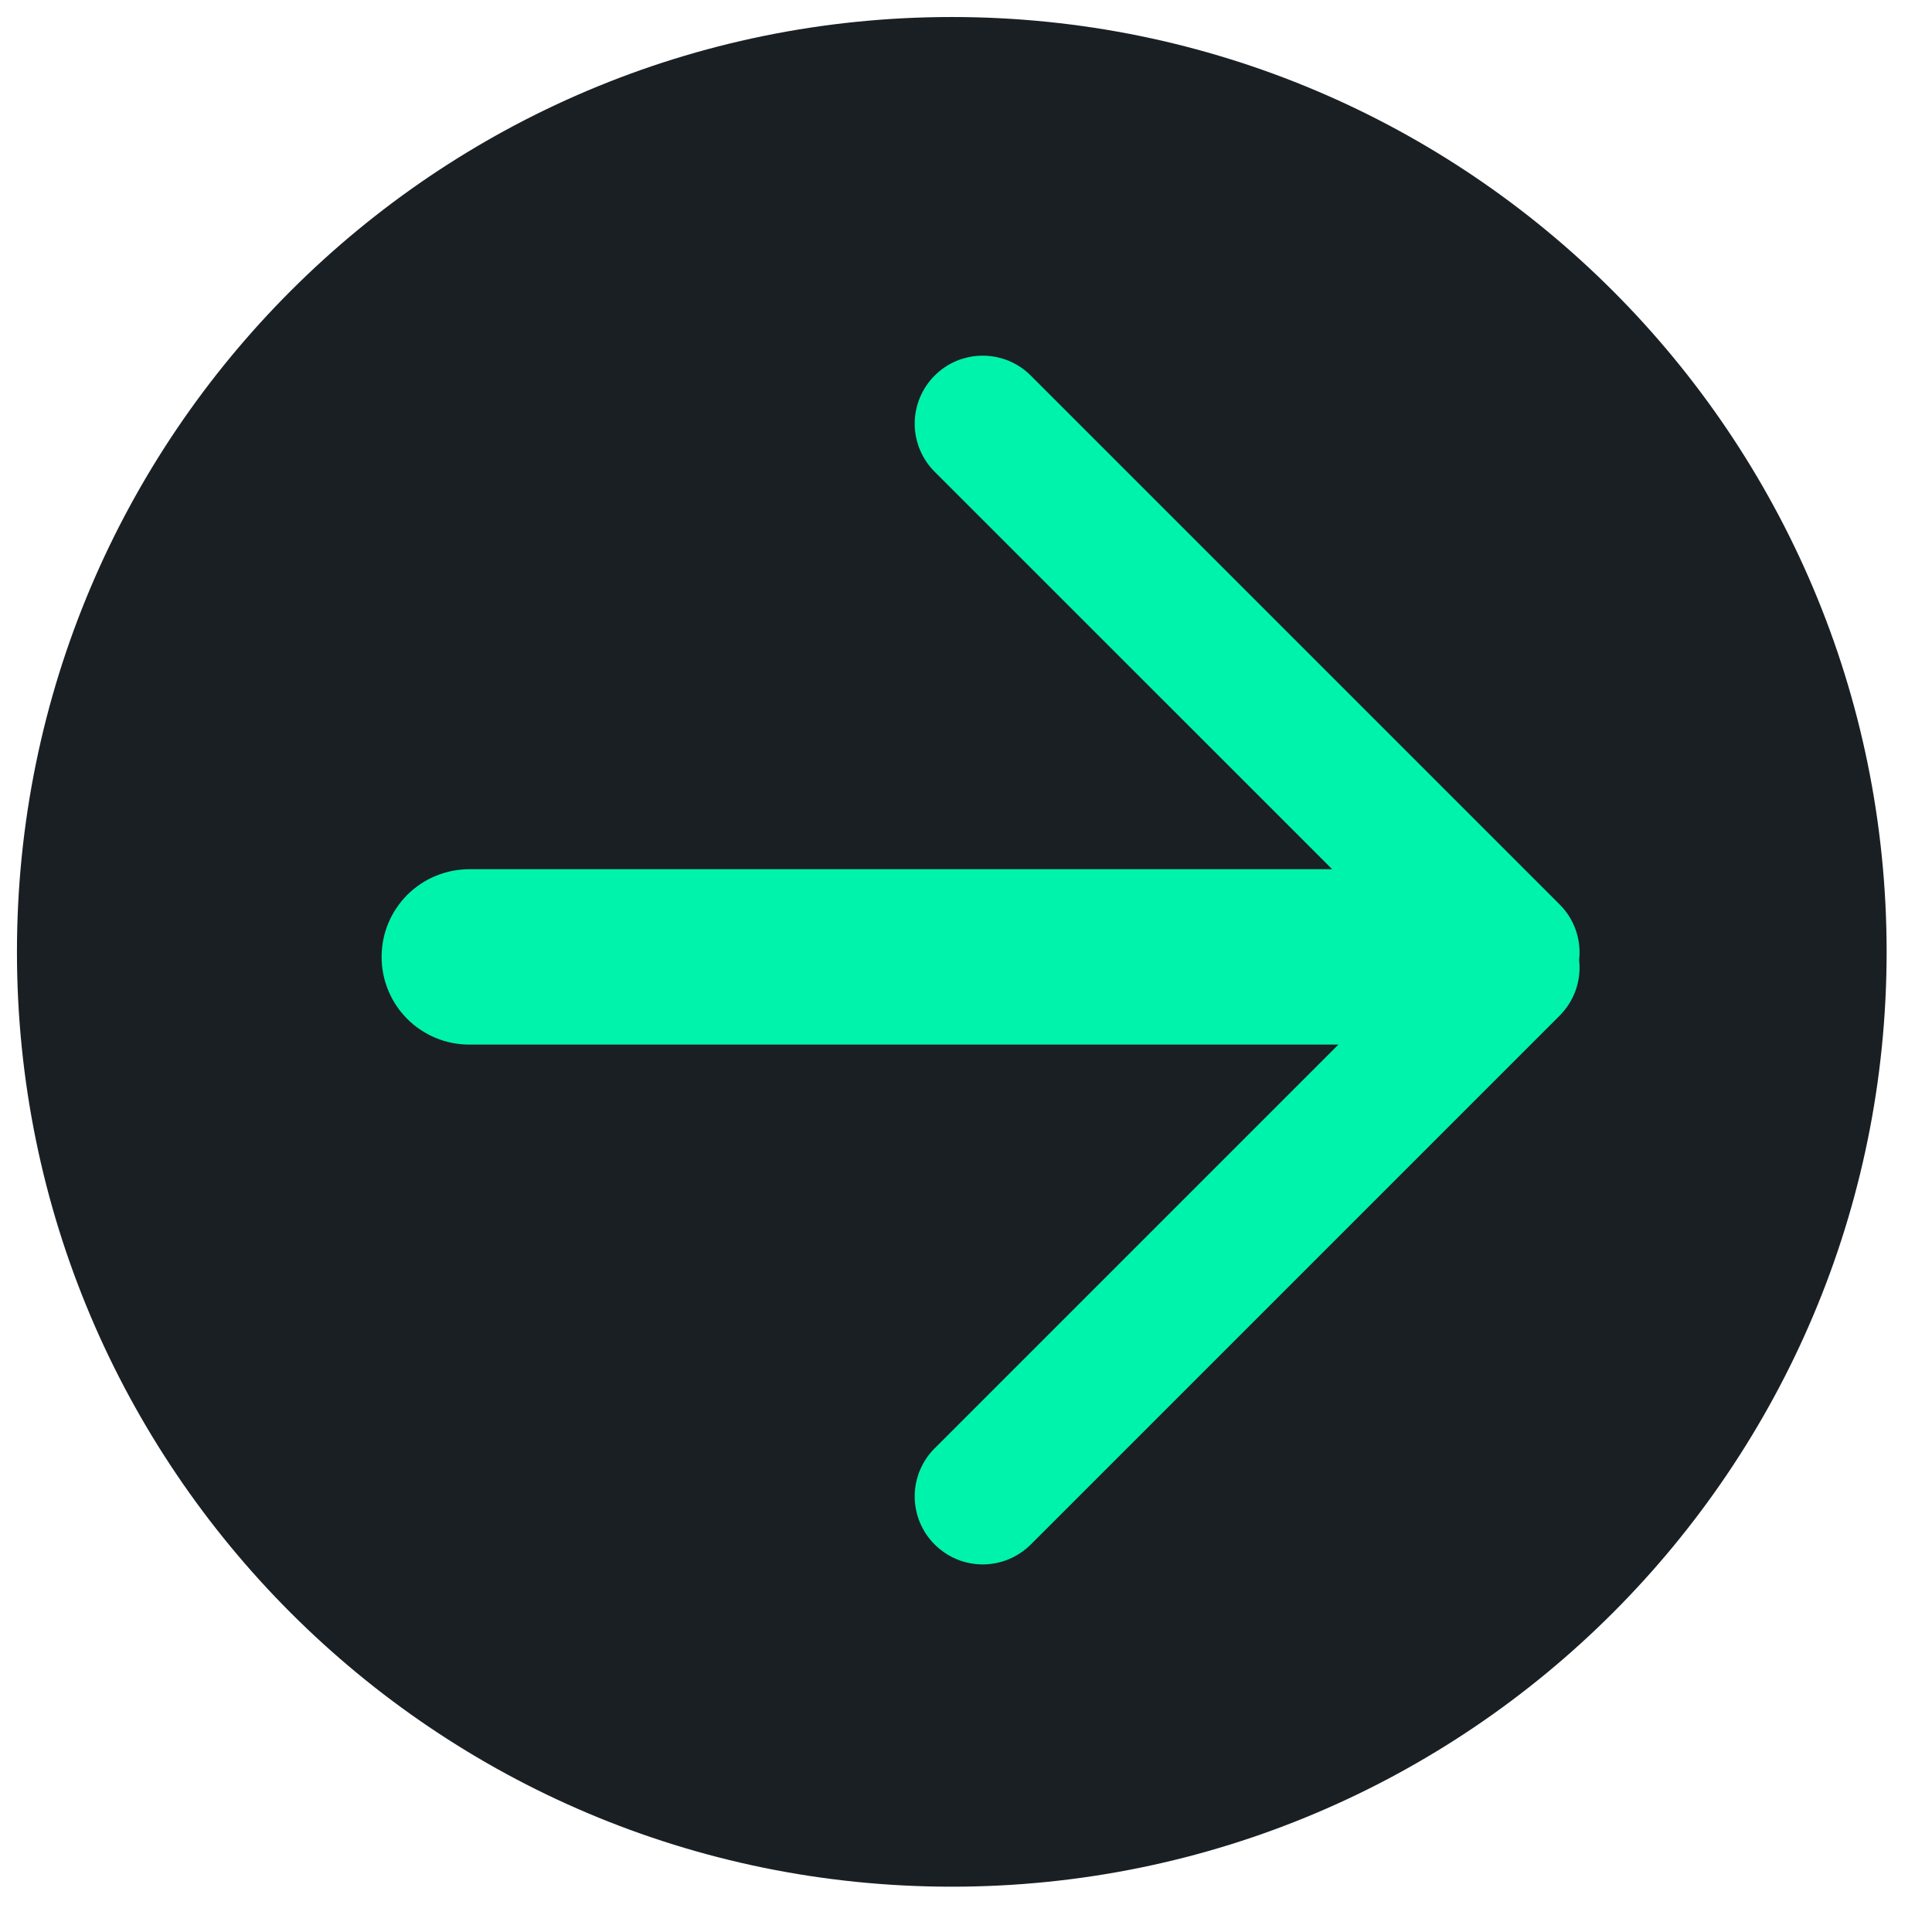 <?xml version="1.0" encoding="utf-8"?>
<svg width="31px" height="31px" viewBox="0 0 31 31" version="1.1" xmlns:xlink="http://www.w3.org/1999/xlink" xmlns="http://www.w3.org/2000/svg">
  <g id="Group-7" transform="translate(0.272 0.273)">
    <path d="M15 30C23.284 30 30 23.284 30 15C30 6.716 23.284 0 15 0C6.716 0 0 6.716 0 15C0 23.284 6.716 30 15 30Z" id="Oval-3" fill="#1A1F24" fill-rule="evenodd" stroke="none" />
    <g id="Group" transform="matrix(-1 8.742278E-08 -8.742278E-08 -1 25.091 23.455)">
      <path d="M-0.106 7.29L8.381 -1.197Q8.419 -1.234 8.46 -1.268Q8.502 -1.302 8.546 -1.332Q8.591 -1.362 8.638 -1.387Q8.685 -1.412 8.735 -1.433Q8.784 -1.453 8.835 -1.469Q8.887 -1.484 8.939 -1.495Q8.992 -1.505 9.045 -1.511Q9.098 -1.516 9.152 -1.516Q9.205 -1.516 9.259 -1.511Q9.312 -1.505 9.364 -1.495Q9.417 -1.484 9.468 -1.469Q9.519 -1.453 9.569 -1.433Q9.618 -1.412 9.666 -1.387Q9.713 -1.362 9.757 -1.332Q9.802 -1.302 9.843 -1.268Q9.885 -1.234 9.922 -1.197L9.924 -1.195Q10.077 -1.042 10.16 -0.842Q10.243 -0.641 10.243 -0.424Q10.243 -0.208 10.16 -0.007Q10.077 0.193 9.924 0.346L3.445 6.825L17.391 6.825Q17.53 6.825 17.666 6.852Q17.802 6.879 17.929 6.932Q18.057 6.985 18.172 7.062Q18.288 7.139 18.386 7.237Q18.483 7.335 18.56 7.45Q18.637 7.565 18.69 7.693Q18.743 7.821 18.77 7.957Q18.797 8.093 18.797 8.231L18.797 8.233Q18.797 8.302 18.79 8.371Q18.784 8.44 18.77 8.507Q18.757 8.575 18.737 8.641Q18.717 8.707 18.69 8.771Q18.664 8.835 18.631 8.896Q18.599 8.957 18.56 9.014Q18.522 9.071 18.478 9.125Q18.434 9.178 18.386 9.227Q18.337 9.276 18.283 9.32Q18.23 9.363 18.172 9.402Q18.115 9.44 18.054 9.473Q17.993 9.505 17.929 9.532Q17.866 9.558 17.799 9.578Q17.733 9.598 17.666 9.612Q17.598 9.625 17.529 9.632Q17.46 9.639 17.391 9.639L3.545 9.639L9.924 16.017Q10.077 16.171 10.16 16.371Q10.243 16.571 10.243 16.788Q10.243 17.005 10.16 17.205Q10.077 17.405 9.924 17.559L9.922 17.56Q9.885 17.598 9.843 17.632Q9.802 17.666 9.757 17.696Q9.713 17.726 9.666 17.751Q9.618 17.776 9.569 17.797Q9.519 17.817 9.468 17.832Q9.417 17.848 9.364 17.858Q9.312 17.869 9.259 17.874Q9.205 17.879 9.152 17.879Q9.098 17.879 9.045 17.874Q8.992 17.869 8.939 17.858Q8.887 17.848 8.835 17.832Q8.784 17.817 8.735 17.797Q8.685 17.776 8.638 17.751Q8.591 17.726 8.546 17.696Q8.502 17.666 8.46 17.632Q8.419 17.598 8.381 17.56L-0.106 9.073Q-0.192 8.987 -0.258 8.883Q-0.323 8.779 -0.364 8.663Q-0.404 8.548 -0.418 8.426Q-0.432 8.304 -0.418 8.182Q-0.432 8.06 -0.418 7.938Q-0.404 7.816 -0.364 7.7Q-0.323 7.585 -0.258 7.481Q-0.192 7.377 -0.106 7.29Z" transform="translate(0.443 0.142)" id="Combined-Shape" fill="#00F3AB" fill-rule="evenodd" stroke="none" />
    </g>
  </g>
</svg>
